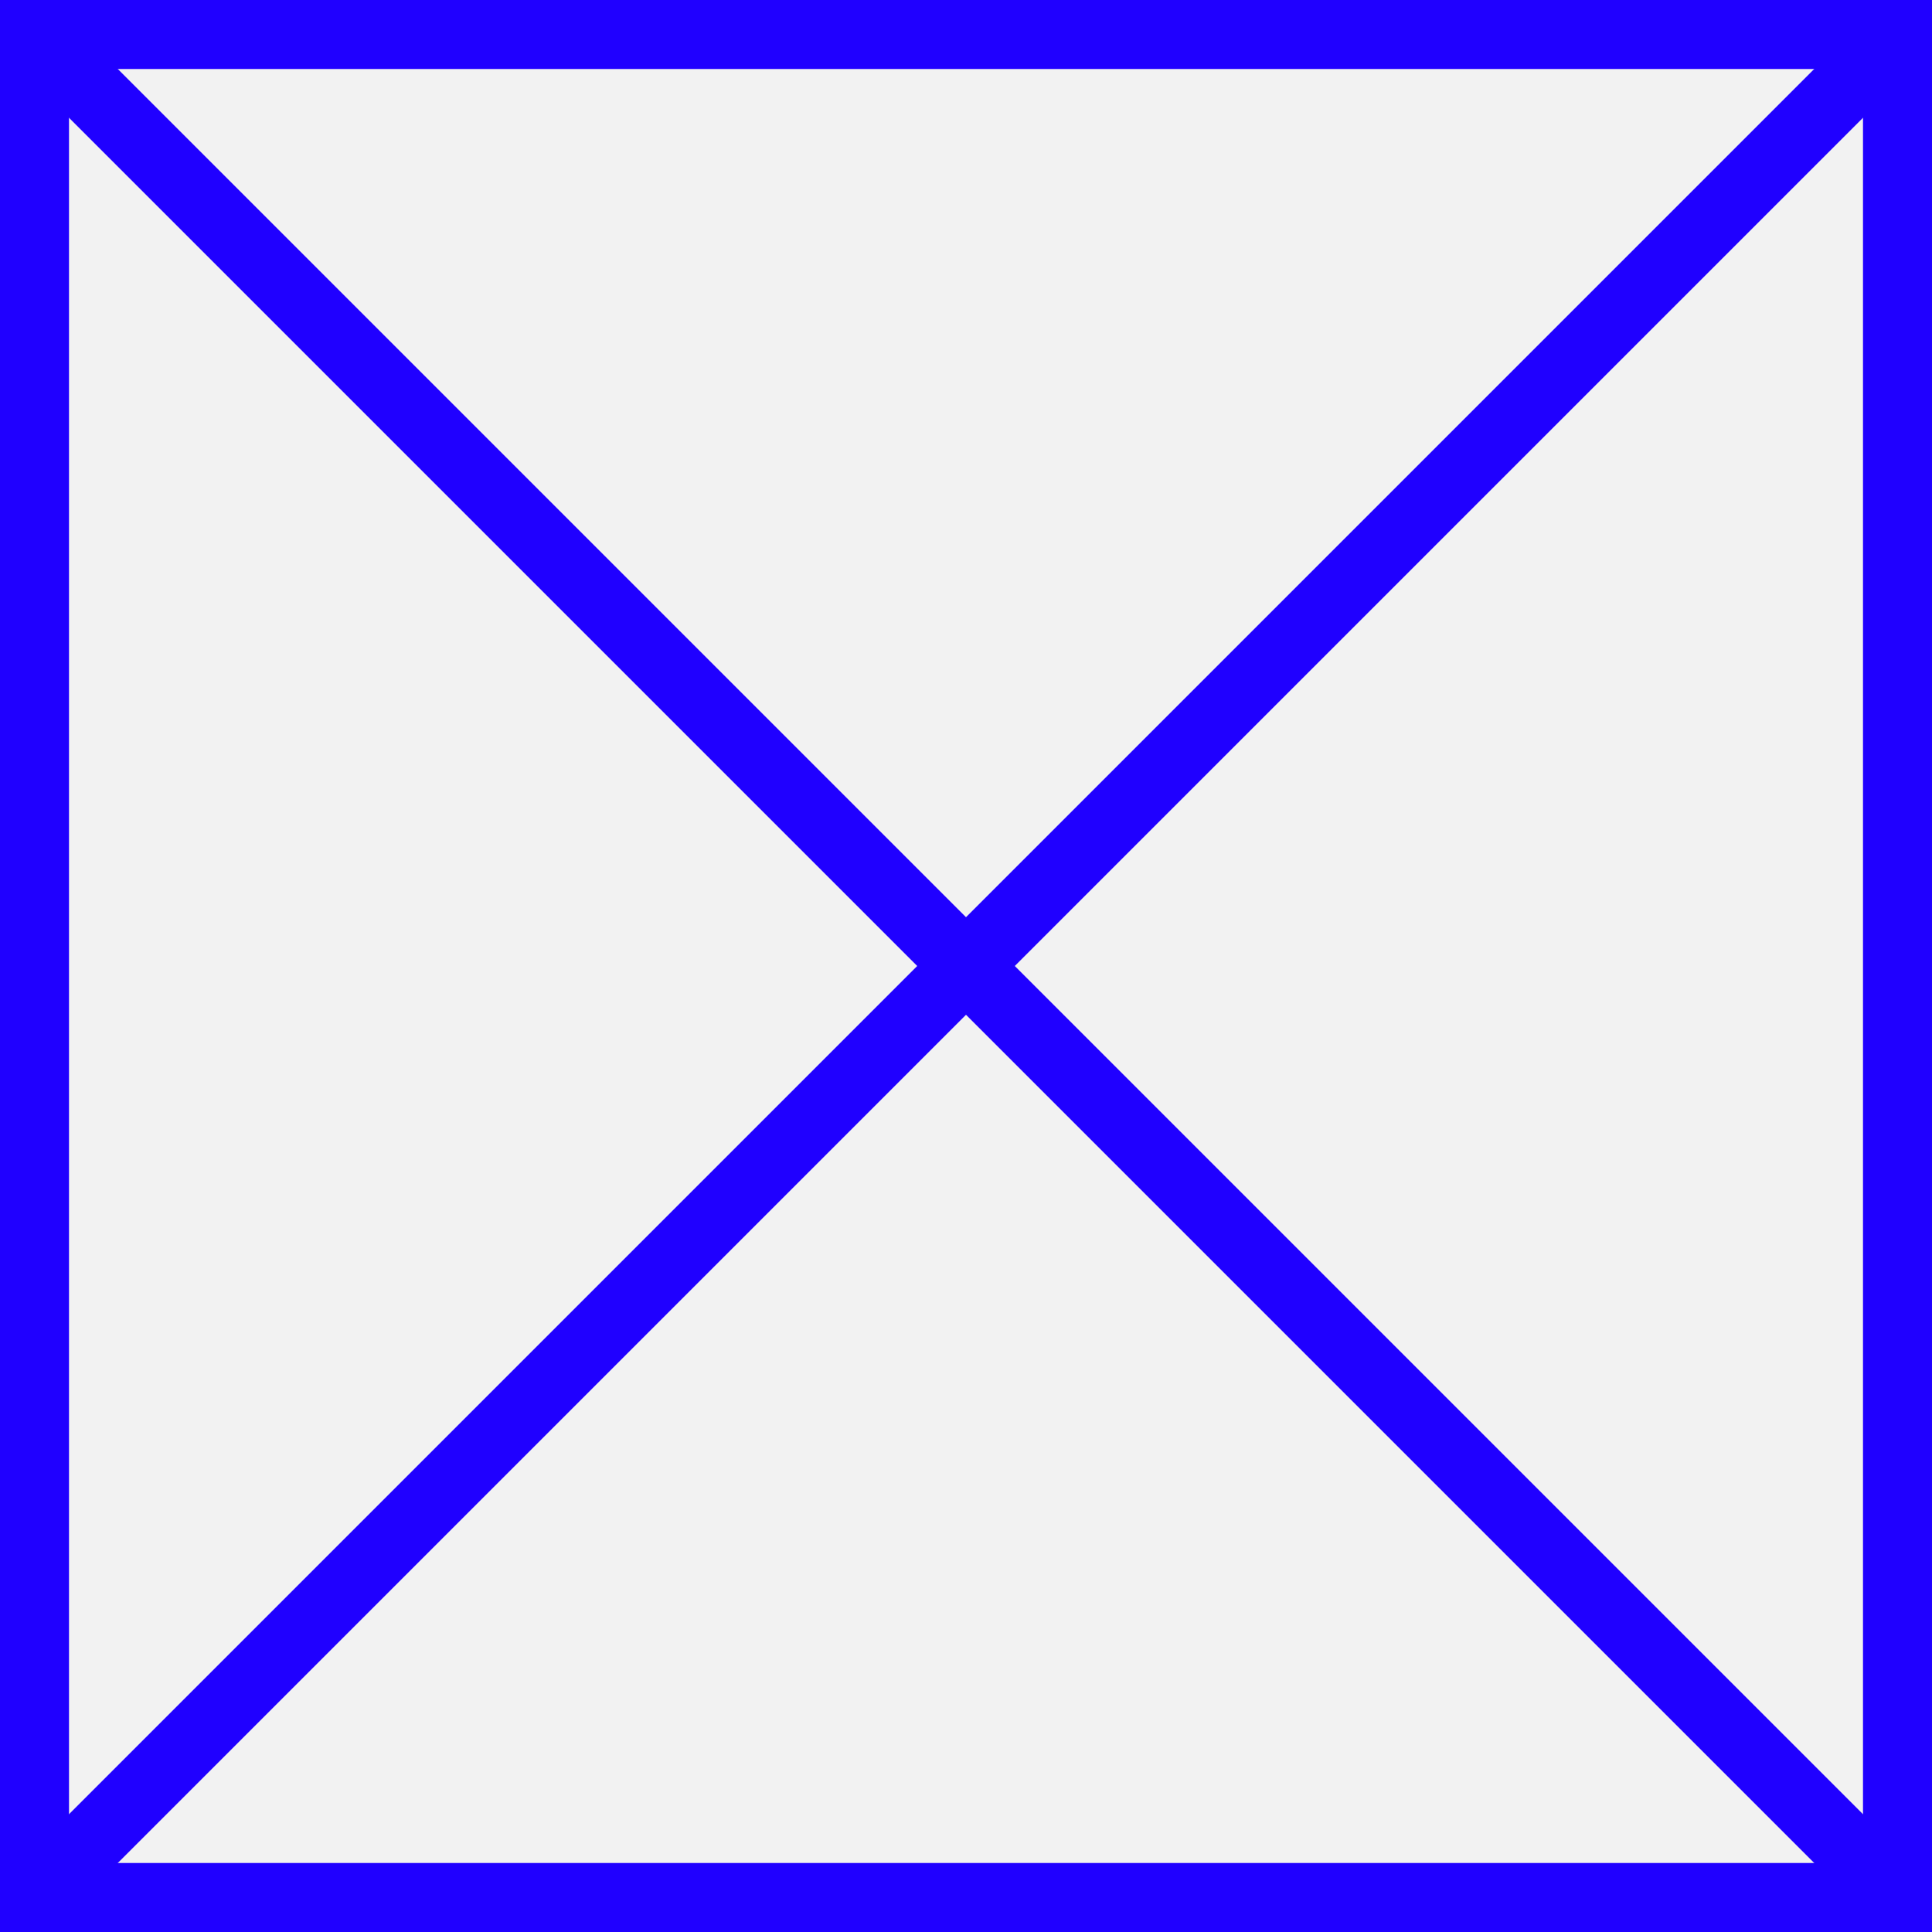 ﻿<?xml version="1.0" encoding="utf-8"?>
<svg version="1.1" xmlns:xlink="http://www.w3.org/1999/xlink" width="28px" height="28px" xmlns="http://www.w3.org/2000/svg">
  <rect width="100%" height="100%" fill="#808080" stroke="none"/>
  <g transform="matrix(1 0 0 1 -322 -6 )">
    <path d="M 322.5 6.5  L 349.5 6.5  L 349.5 33.5  L 322.5 33.5  L 322.5 6.5  Z " fill-rule="nonzero" fill="#f2f2f2" stroke="none" />
    <path d="M 322.5 6.5  L 349.5 6.5  L 349.5 33.5  L 322.5 33.5  L 322.5 6.5  Z " stroke-width="1" stroke="#2000ff" fill="none" />
    <path d="M 322.354 6.354  L 349.646 33.646  M 349.646 6.354  L 322.354 33.646  " stroke-width="1" stroke="#2000ff" fill="none" />
  </g>
</svg>